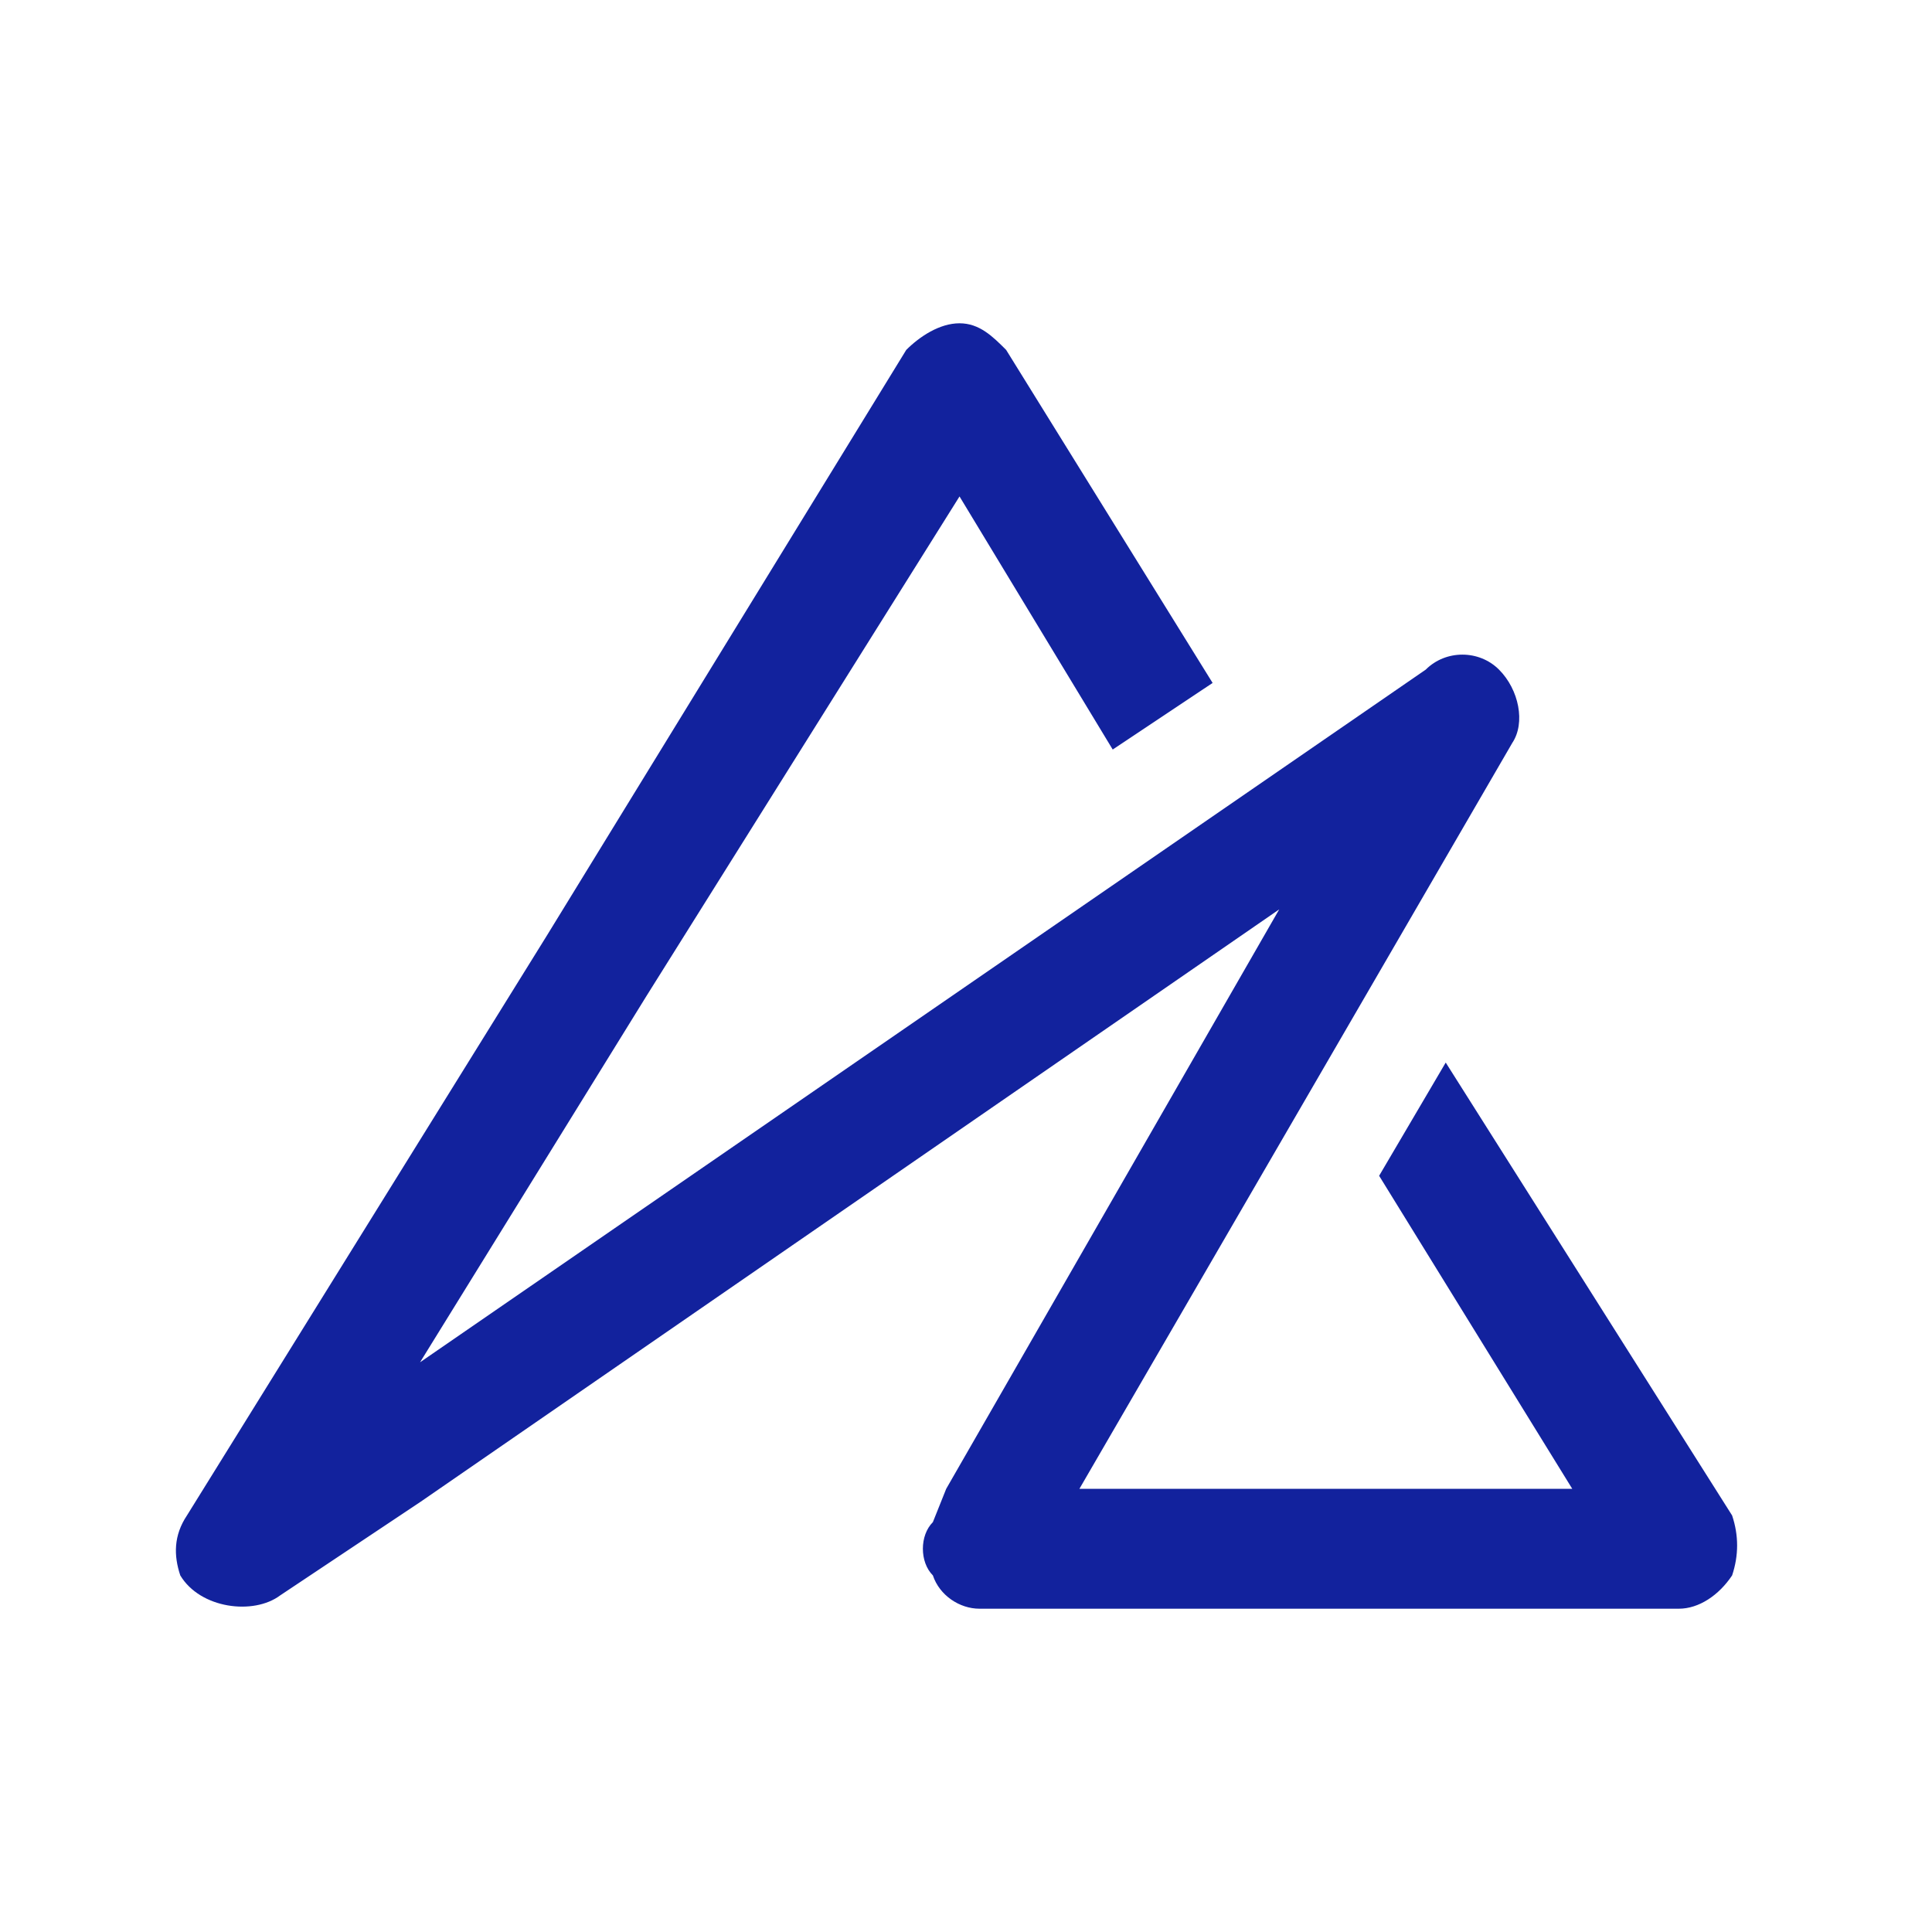 <svg xmlns="http://www.w3.org/2000/svg" xmlns:xlink="http://www.w3.org/1999/xlink" width="500" zoomAndPan="magnify" viewBox="0 0 375 375" height="500" preserveAspectRatio="xMidYMid meet" version="1.0"><defs><clipPath id="96e372c4a2"><path d="M 34 62.582 L 337.496 62.582 L 337.496 312.332 L 34 312.332 Z M 34 62.582 " clip-rule="nonzero"/></clipPath></defs><rect x="-37.5" width="450" fill="#ffffff" y="-37.5" height="450" fill-opacity="1"/><rect x="-37.5" width="450" fill="#ffffff" y="-37.5" height="450" fill-opacity="1"/><g clip-path="url(#96e372c4a2)"><path fill="#12229d" d="M 186.242 96.359 L 125.484 193.316 L 81.531 264.418 L 276.734 129.973 C 280.613 126.094 287.078 126.094 290.957 129.973 C 294.832 133.852 296.125 140.312 293.539 144.191 L 209.512 288.98 L 305.176 288.98 L 267.688 228.219 L 280.613 206.242 L 336.203 294.152 C 337.496 298.027 337.496 301.906 336.203 305.785 C 333.617 309.664 329.738 312.25 325.859 312.25 L 190.121 312.25 C 186.242 312.25 182.363 309.664 181.07 305.785 C 178.484 303.199 178.484 298.027 181.07 295.445 L 183.656 288.98 L 248.293 176.512 L 81.531 291.566 L 54.383 309.664 C 49.211 313.543 38.867 312.25 34.992 305.785 C 33.699 301.906 33.699 298.027 36.285 294.152 L 106.094 181.68 L 175.902 67.918 C 178.484 65.332 182.363 62.75 186.242 62.75 C 190.121 62.75 192.707 65.332 195.293 67.918 L 235.367 132.559 L 215.977 145.484 Z M 186.242 96.359 " fill-opacity="1" fill-rule="nonzero"/></g></svg>